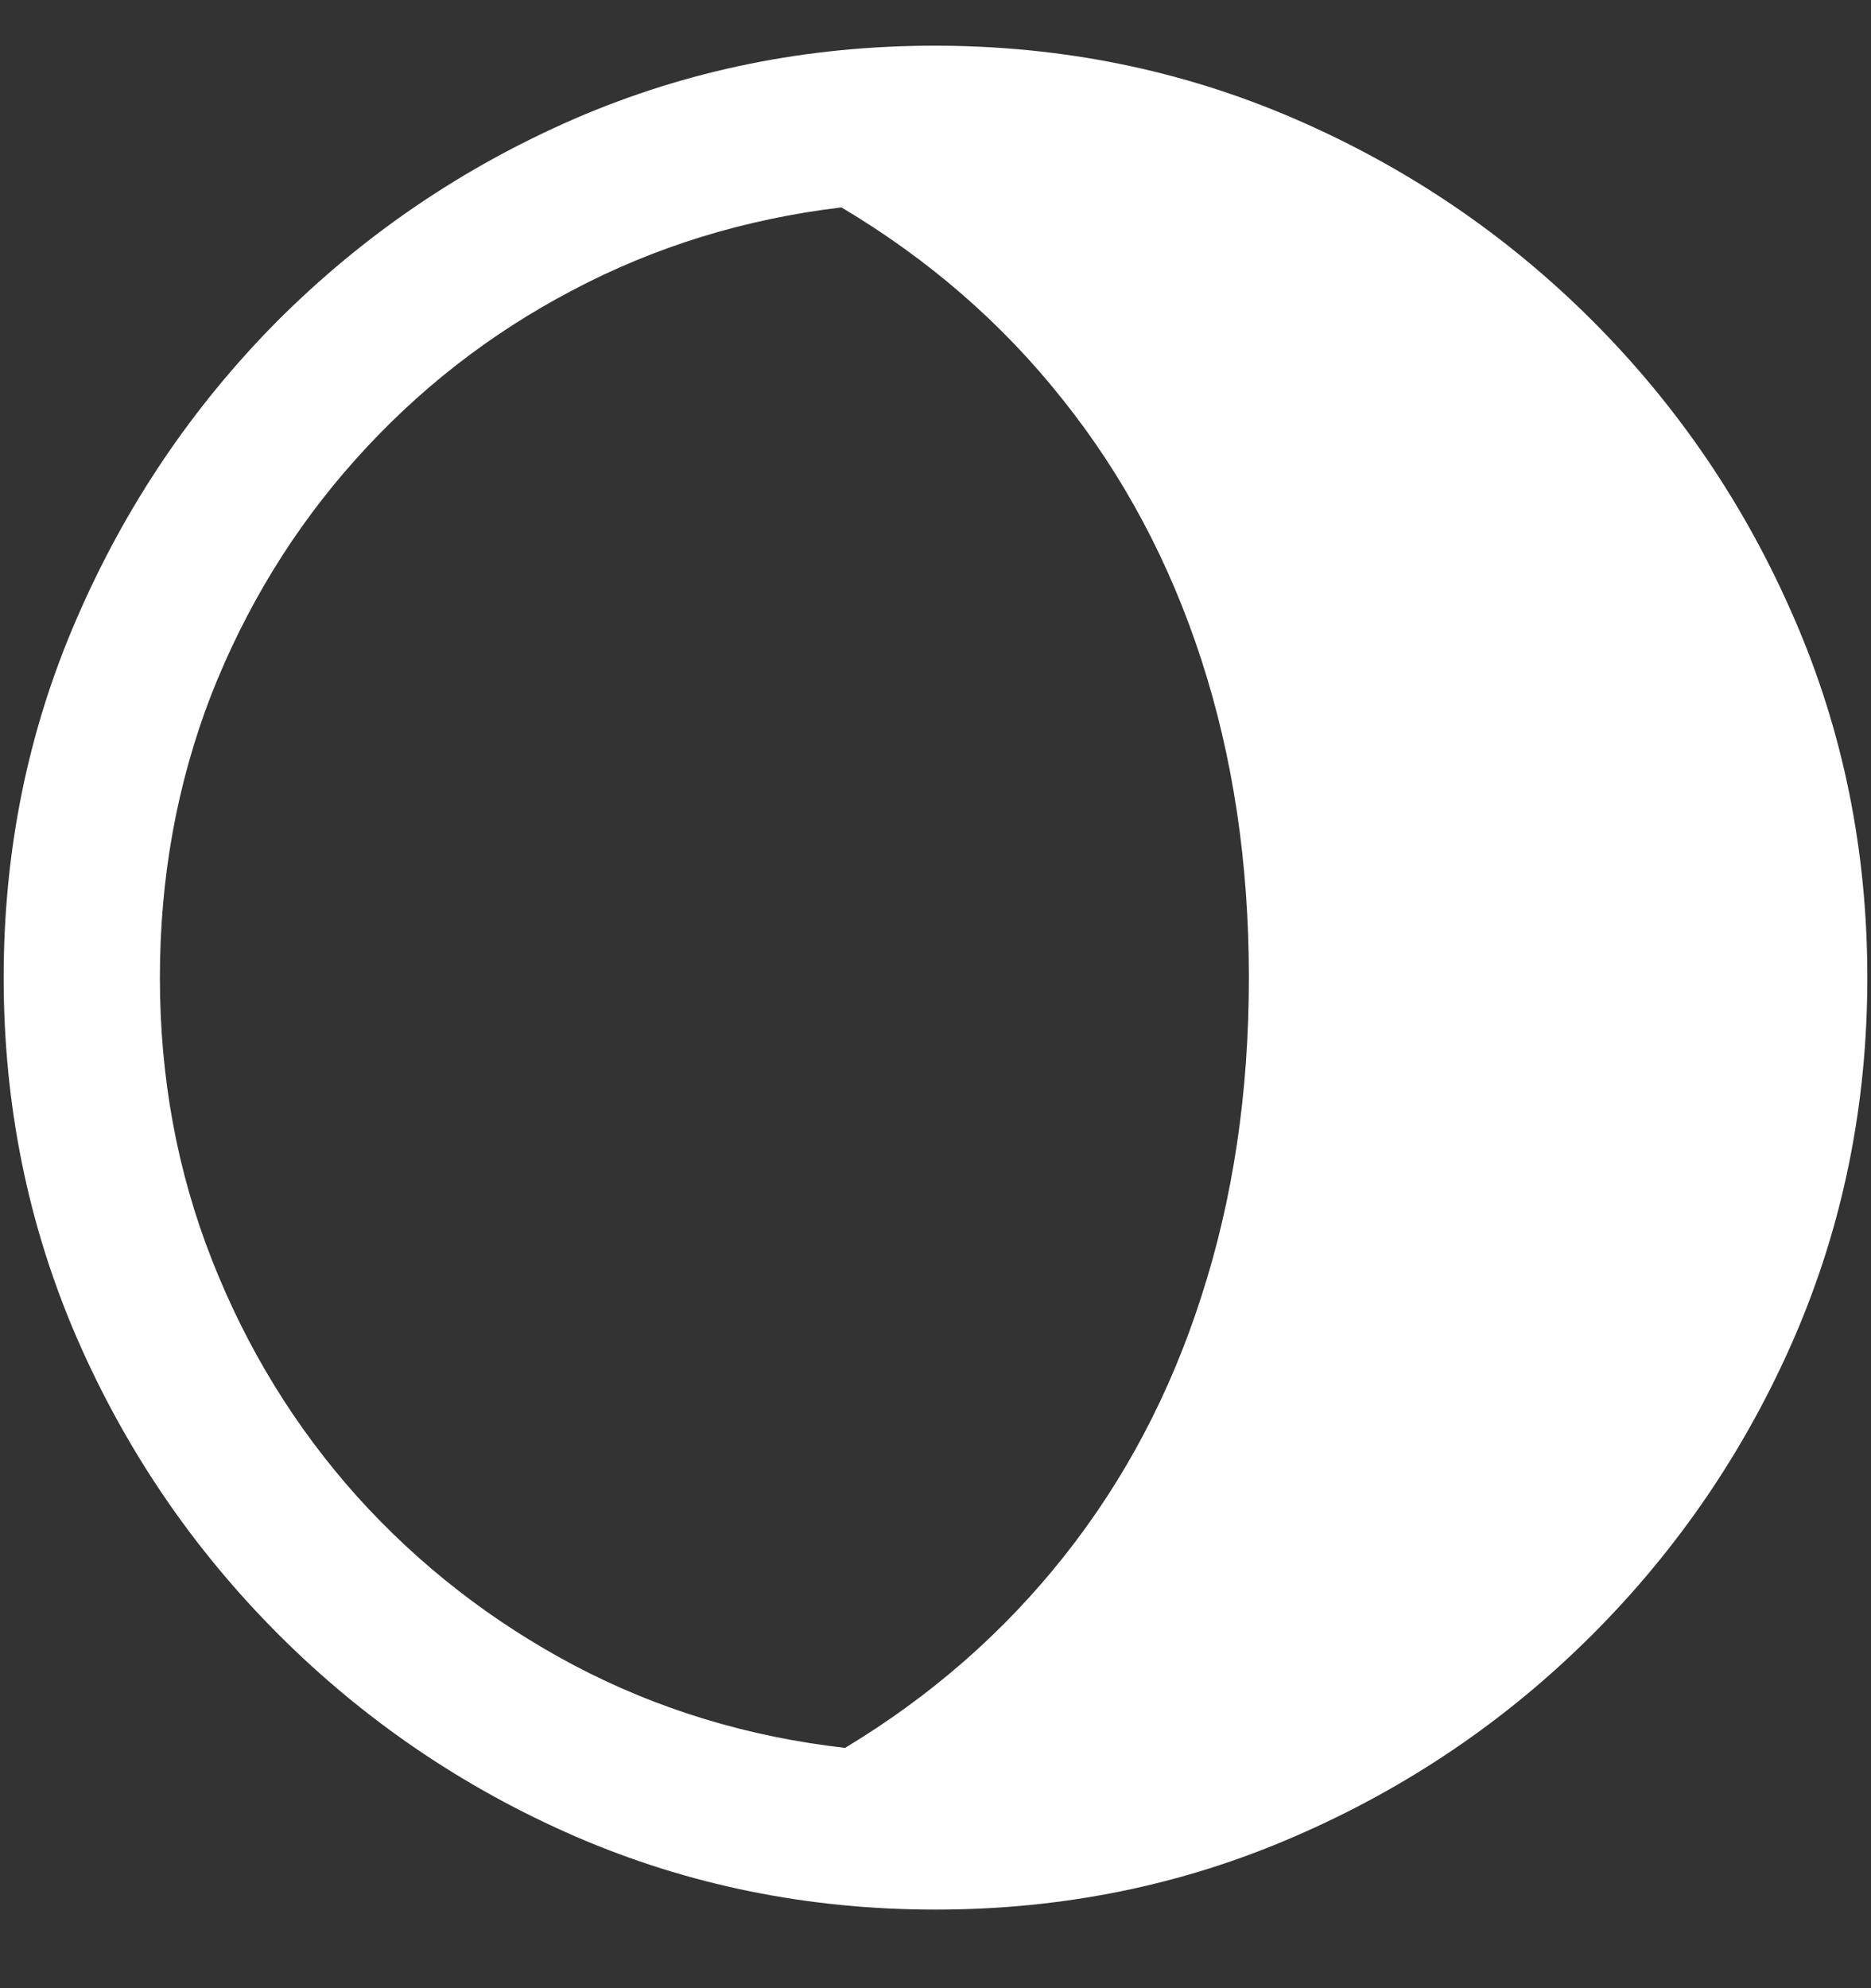 <?xml version="1.0" encoding="UTF-8"?>
<svg xmlns="http://www.w3.org/2000/svg" xmlns:xlink="http://www.w3.org/1999/xlink" width="24" height="25.5" viewBox="0 0 24 25.5" version="1.1">
<rect x="0" y="0" width="24" height="25.5" fill="#333333" stroke="none"/>
<g id="surface1">
<path style=" stroke:none;fill-rule:nonzero;fill:rgb(100%,100%,100%);fill-opacity:1;" d="M 0.047 12.539 C 0.047 14.172 0.359 15.711 0.984 17.156 C 1.609 18.594 2.473 19.863 3.574 20.965 C 4.676 22.066 5.945 22.93 7.383 23.555 C 8.828 24.18 10.367 24.492 12 24.492 C 13.633 24.492 15.168 24.18 16.605 23.555 C 18.051 22.93 19.324 22.066 20.426 20.965 C 21.527 19.863 22.391 18.594 23.016 17.156 C 23.641 15.711 23.953 14.172 23.953 12.539 C 23.953 10.906 23.641 9.371 23.016 7.934 C 22.391 6.488 21.527 5.215 20.426 4.113 C 19.324 3.012 18.051 2.148 16.605 1.523 C 15.16 0.898 13.621 0.586 11.988 0.586 C 10.355 0.586 8.816 0.898 7.371 1.523 C 5.934 2.148 4.664 3.012 3.562 4.113 C 2.469 5.215 1.609 6.488 0.984 7.934 C 0.359 9.371 0.047 10.906 0.047 12.539 Z M 2.051 12.539 C 2.051 11.258 2.27 10.051 2.707 8.918 C 3.152 7.785 3.77 6.777 4.559 5.895 C 5.355 5.004 6.281 4.281 7.336 3.727 C 8.398 3.164 9.551 2.809 10.793 2.66 C 11.91 3.324 12.855 4.145 13.629 5.121 C 14.41 6.098 15.004 7.211 15.41 8.461 C 15.816 9.711 16.02 11.07 16.02 12.539 C 16.02 14.016 15.816 15.379 15.41 16.629 C 15.012 17.871 14.426 18.98 13.652 19.957 C 12.879 20.934 11.941 21.754 10.84 22.418 C 9.598 22.277 8.441 21.926 7.371 21.363 C 6.309 20.801 5.379 20.078 4.582 19.195 C 3.785 18.305 3.164 17.293 2.719 16.16 C 2.273 15.027 2.051 13.82 2.051 12.539 Z M 2.051 12.539 "/>
</g>
</svg>
